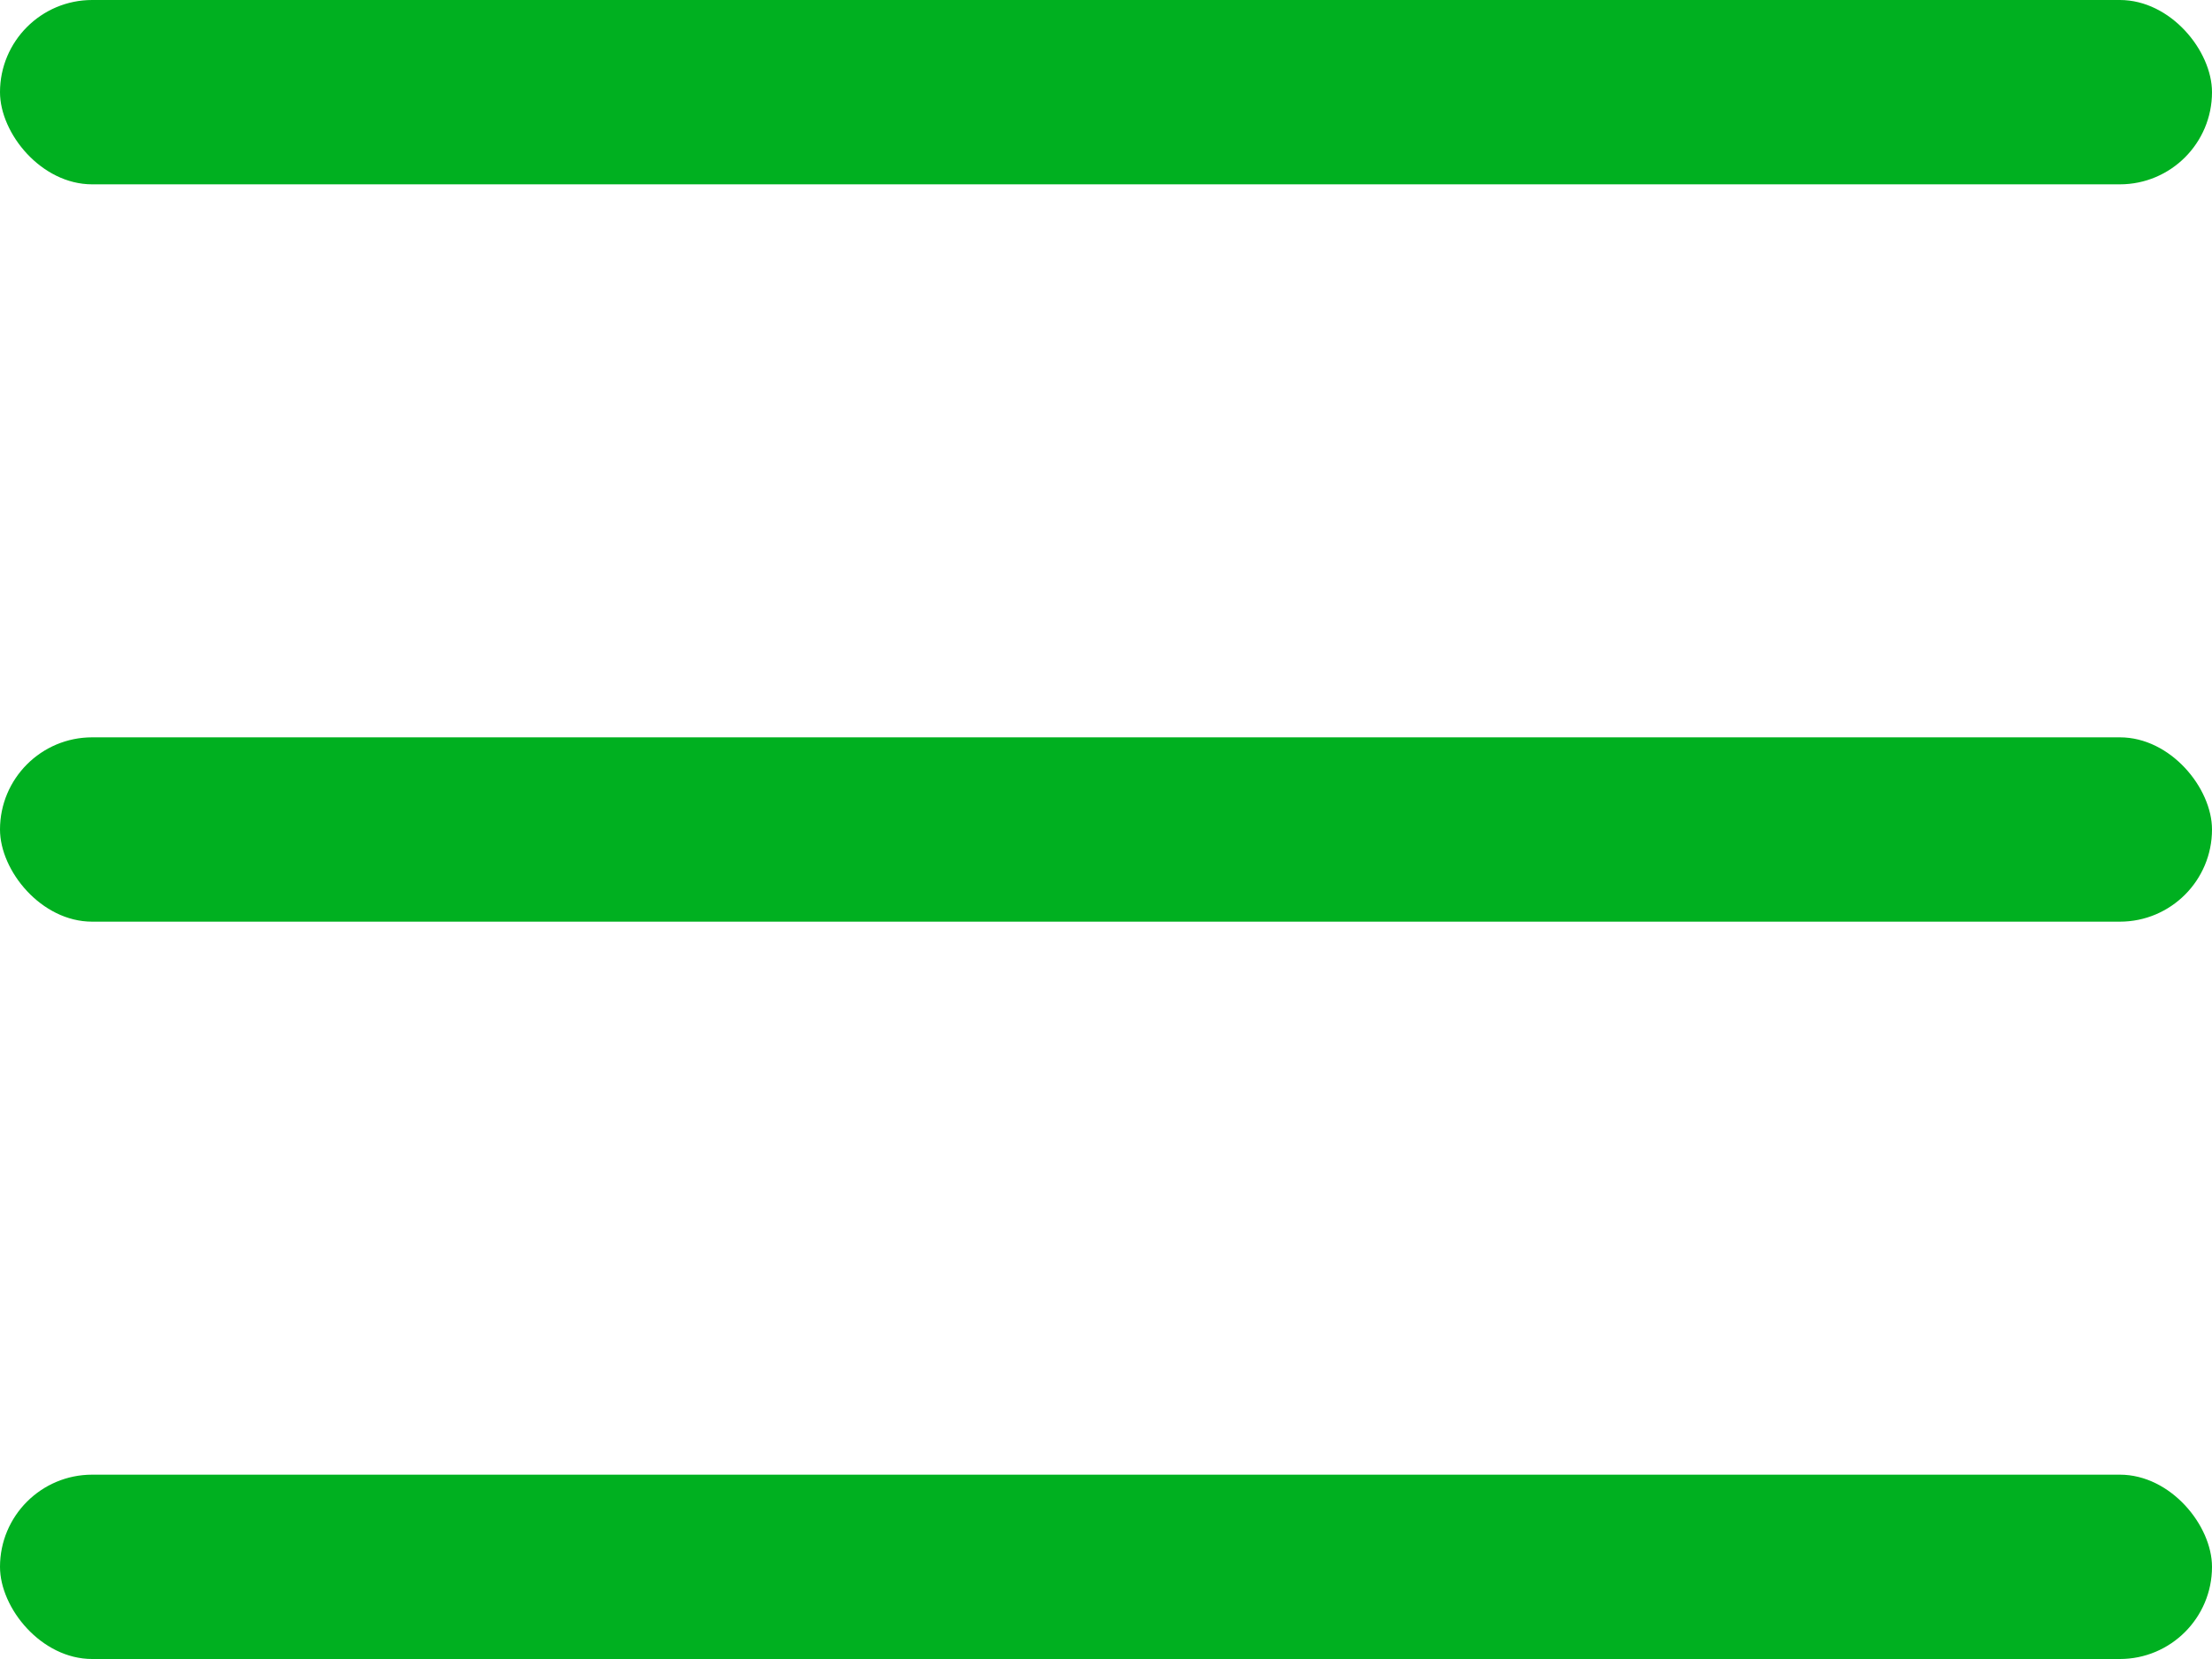 <?xml version="1.0" encoding="UTF-8"?>
<svg width="24px" height="18px" viewBox="0 0 24 18" version="1.1" xmlns="http://www.w3.org/2000/svg" xmlns:xlink="http://www.w3.org/1999/xlink">
    <!-- Generator: Sketch 52.6 (67491) - http://www.bohemiancoding.com/sketch -->
    <title>Group 13</title>
    <desc>Created with Sketch.</desc>
    <g id="DevKit-" stroke="none" stroke-width="1" fill="none" fill-rule="evenodd">
        <g id="01.04.Profile---Edit-Mode---Prrofile-Image-uploaded" transform="translate(-855, -15)" fill="#00b020">
            <g id="Group-13" transform="translate(855, 15)">
                <rect id="Rectangle" x="0" y="0" width="24" height="2" rx="1"></rect>
                <rect id="Rectangle" x="0" y="8" width="24" height="2" rx="1"></rect>
                <rect id="Rectangle" x="0" y="16" width="24" height="2" rx="1"></rect>
            </g>
        </g>
    </g>
</svg>